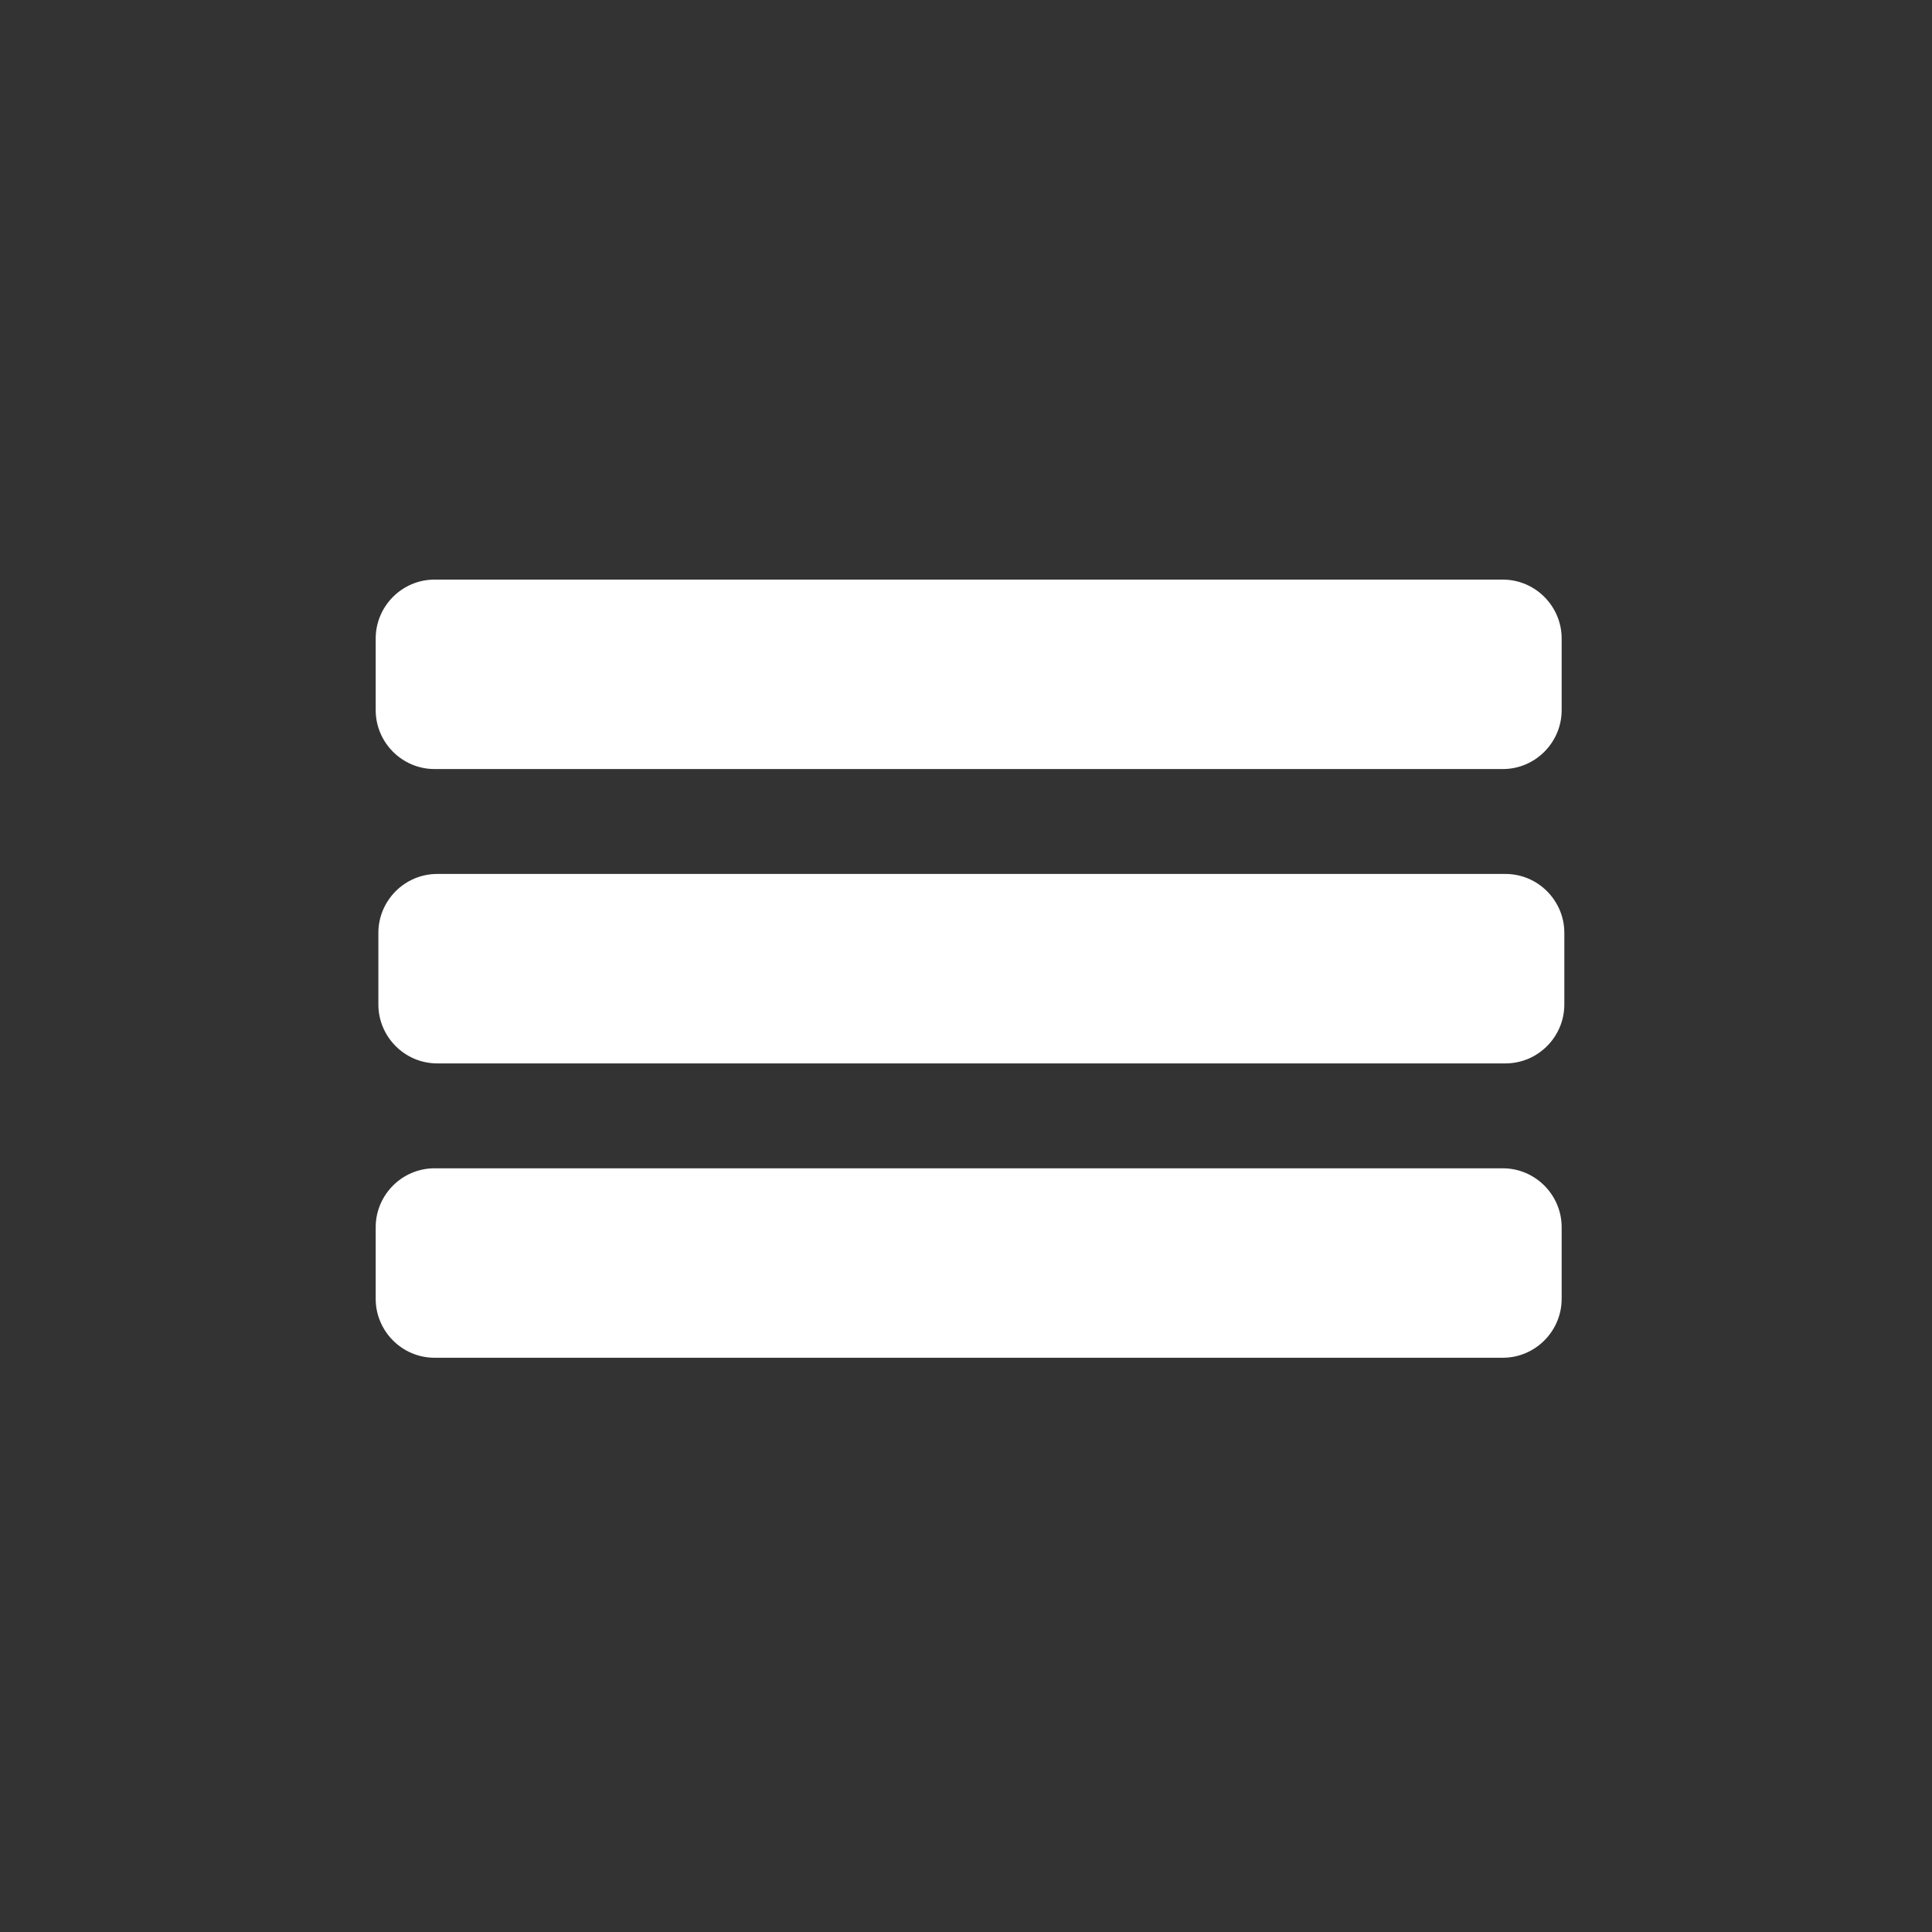 <svg xmlns="http://www.w3.org/2000/svg" width="361" height="361"><rect width="100%" height="100%" fill="#333333" stroke="none"/><path d="M281.3 163.3H81.7c-6.1 0-11 5-11 11v13.4c0 6 4.9 11 11 11h199.6c6.1 0 11-5 11-11v-13.4c0-6-4.9-11-11-11zM81.2 143.7h199.6c6.1 0 11-5 11-11v-13.4c0-6-4.9-11-11-11H81.2c-6.1 0-11 5-11 11v13.4c0 6 4.9 11 11 11zm199.6 74.6H81.2c-6.1 0-11 5-11 11v13.4c0 6 4.9 11 11 11h199.6c6.1 0 11-5 11-11v-13.4c0-6-4.9-11-11-11z" fill="#fff"/></svg>